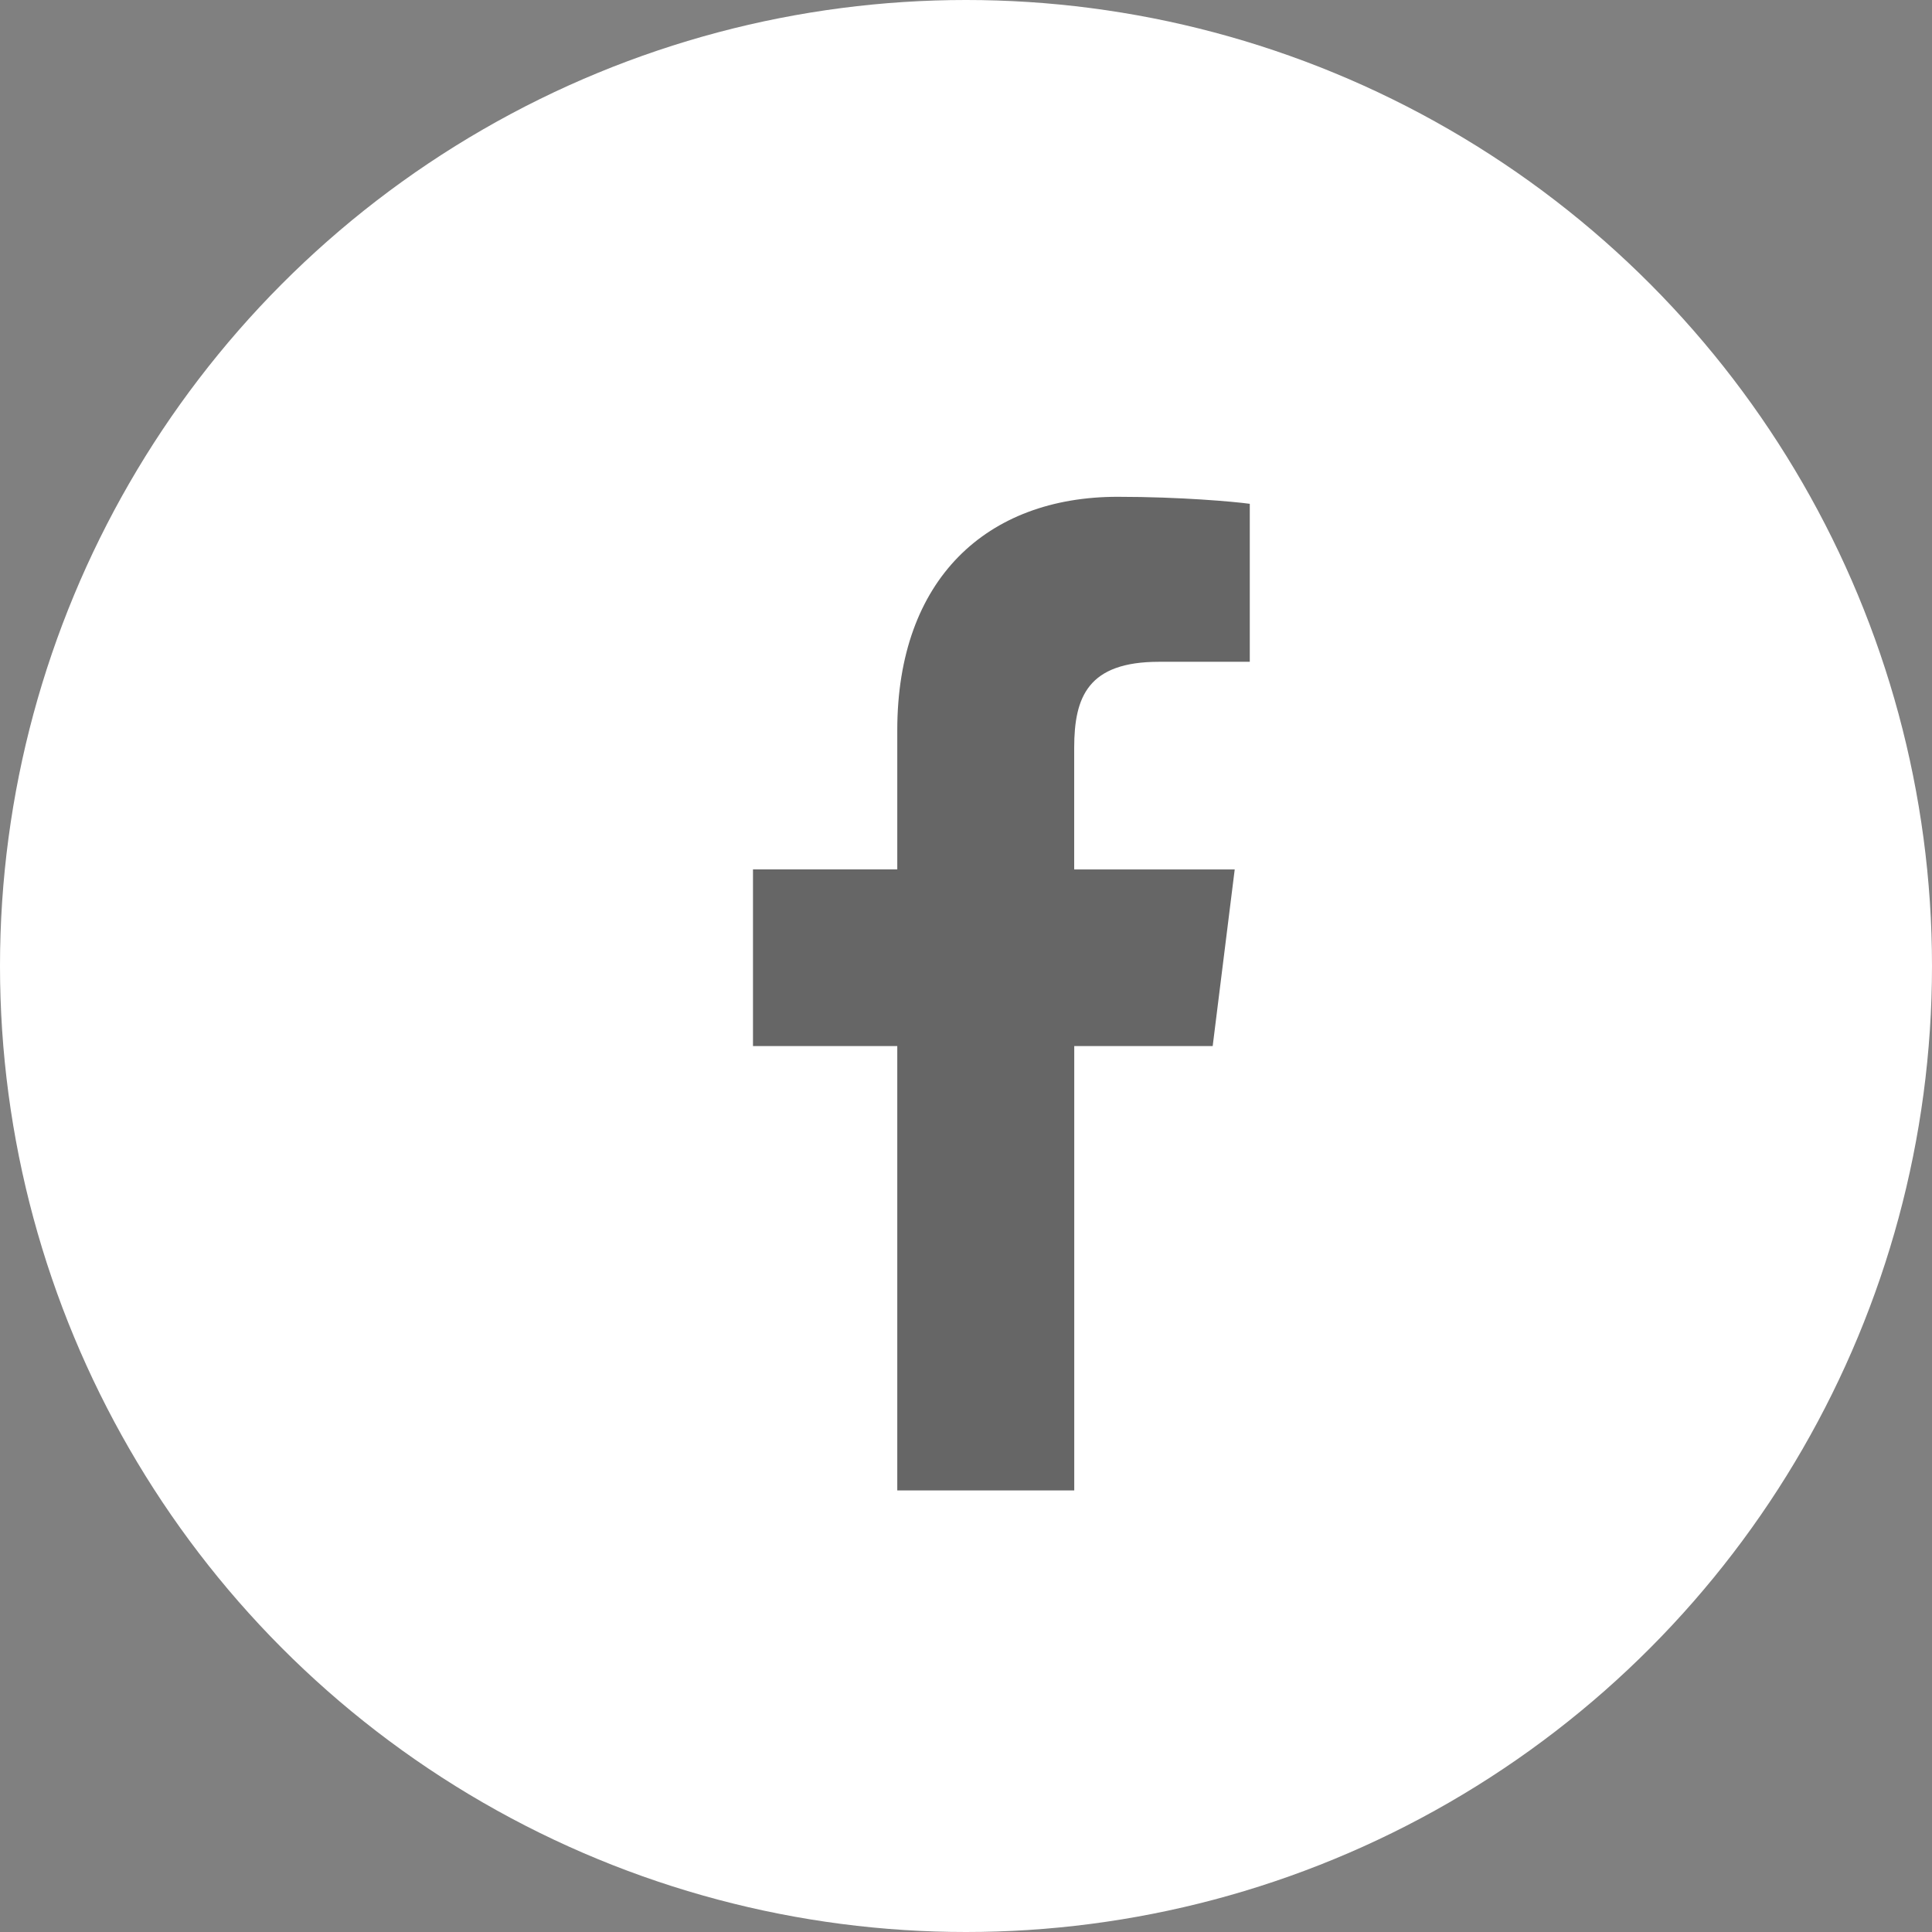 <svg width="35" height="35" viewBox="0 0 35 35" fill="none" xmlns="http://www.w3.org/2000/svg">
<rect x="0" y="0" width="35" height="35" fill="#808080" stroke="none"/>
<circle cx="17.5" cy="17.5" r="17.5" fill="white"/>
<g clip-path="url(#clip0_4913_1554)">
<path d="M20.998 11.989H22.641V9.127C22.358 9.088 21.383 9 20.247 9C17.878 9 16.255 10.49 16.255 13.229V15.75H13.641V18.95H16.255V27H19.461V18.95H21.969L22.368 15.751H19.46V13.546C19.461 12.622 19.71 11.989 20.998 11.989Z" fill="black" fill-opacity="0.6"/>
</g>
<defs>
<clipPath id="clip0_4913_1554">
<rect width="18" height="18" fill="white" transform="translate(9 9)"/>
</clipPath>
</defs>
</svg>
